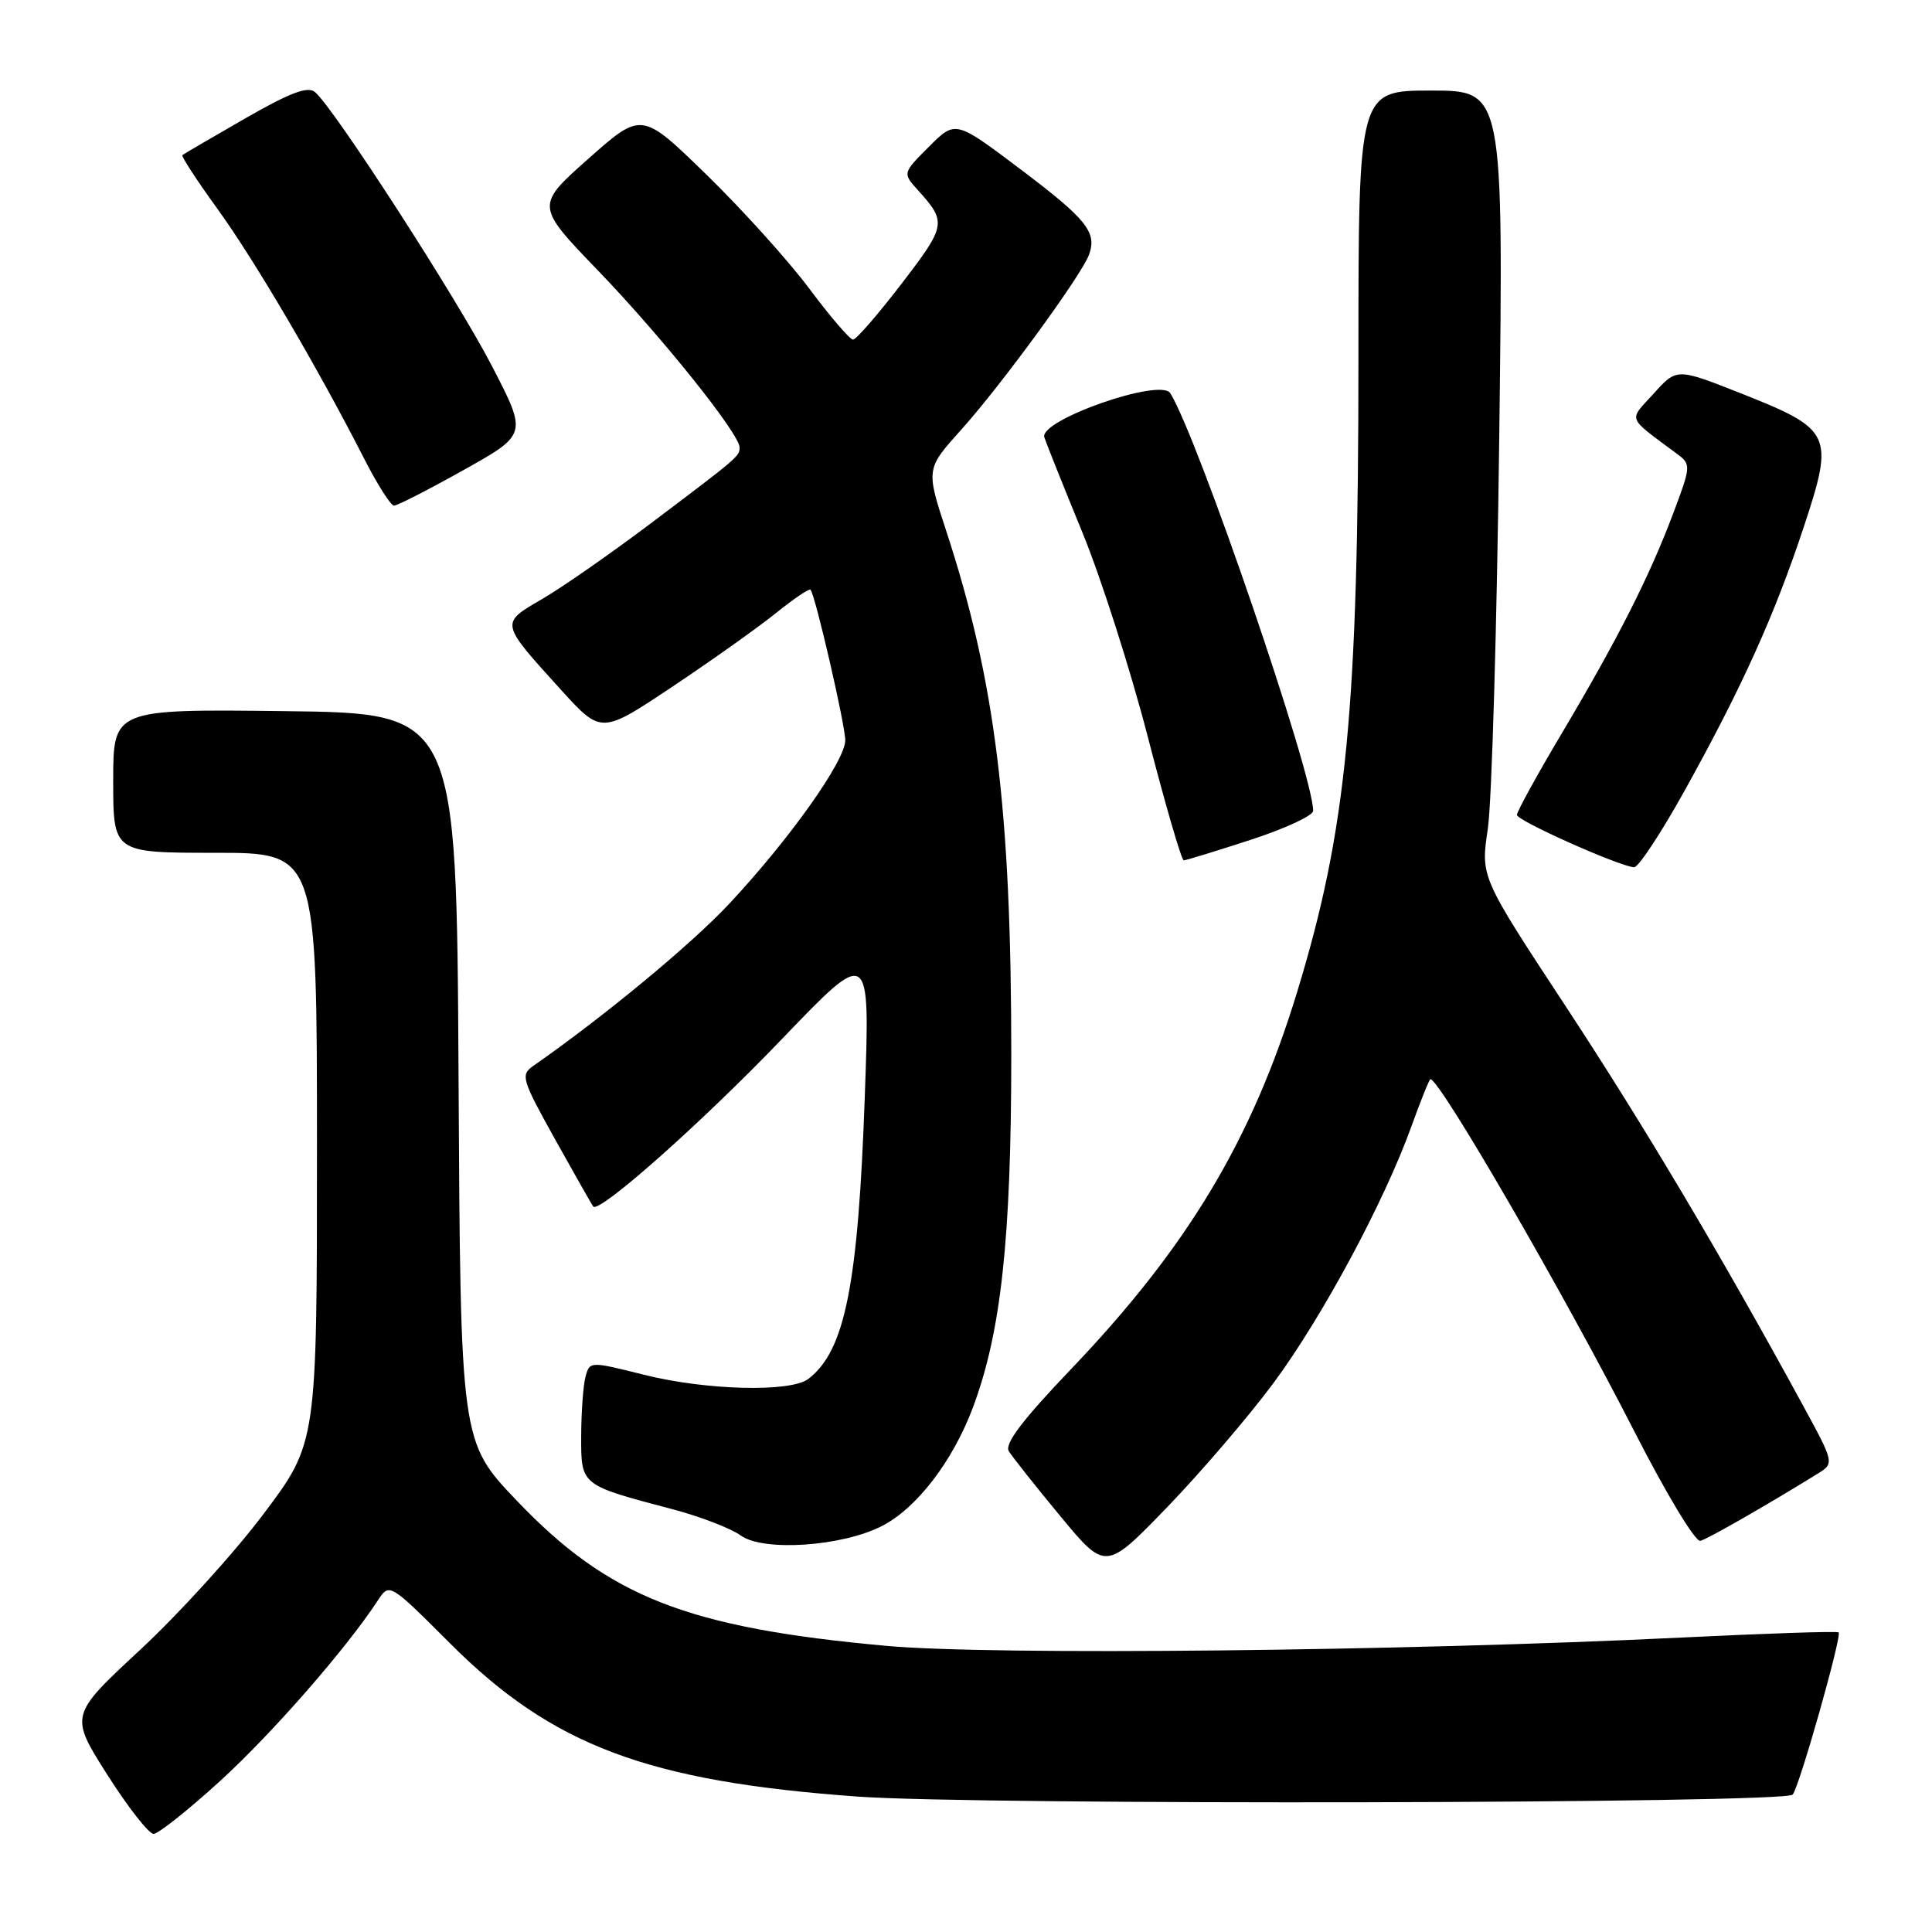 <?xml version="1.0" encoding="UTF-8" standalone="no"?>
<!DOCTYPE svg PUBLIC "-//W3C//DTD SVG 1.1//EN" "http://www.w3.org/Graphics/SVG/1.1/DTD/svg11.dtd" >
<svg xmlns="http://www.w3.org/2000/svg" xmlns:xlink="http://www.w3.org/1999/xlink" version="1.1" viewBox="0 0 256 256">
 <g >
 <path fill="currentColor"
d=" M 29.19 235.97 C 36.09 229.67 45.87 218.47 50.05 212.09 C 51.60 209.72 51.60 209.72 59.63 217.75 C 73.19 231.32 85.80 236.05 113.68 238.06 C 129.70 239.21 236.35 238.99 237.53 237.80 C 238.36 236.98 244.09 216.76 243.63 216.30 C 243.46 216.12 234.13 216.43 222.91 216.98 C 185.82 218.79 131.55 219.36 117.50 218.09 C 91.06 215.69 80.68 211.62 68.51 198.88 C 61.02 191.04 61.02 191.04 60.76 142.77 C 60.50 94.50 60.50 94.50 37.75 94.23 C 15.00 93.96 15.00 93.96 15.00 103.48 C 15.00 113.00 15.00 113.00 28.50 113.00 C 42.00 113.00 42.00 113.00 42.00 152.09 C 42.00 191.19 42.00 191.19 34.94 200.58 C 31.06 205.75 23.68 213.87 18.55 218.63 C 9.23 227.29 9.23 227.29 14.21 235.15 C 16.96 239.47 19.72 243.00 20.35 243.00 C 20.98 242.99 24.96 239.83 29.19 235.97 Z  M 168.72 183.29 C 175.17 174.60 183.42 159.25 187.02 149.25 C 188.26 145.81 189.39 143.00 189.54 143.00 C 190.79 143.00 207.26 171.45 216.55 189.65 C 220.81 197.99 224.65 204.35 225.31 204.17 C 226.35 203.88 233.87 199.58 240.79 195.31 C 243.08 193.90 243.08 193.90 238.89 186.20 C 228.11 166.42 217.81 149.08 207.47 133.35 C 196.19 116.20 196.19 116.20 197.14 109.85 C 197.67 106.36 198.35 82.91 198.66 57.75 C 199.22 12.00 199.22 12.00 189.61 12.00 C 180.00 12.00 180.00 12.00 180.00 47.25 C 180.00 94.07 178.47 109.87 171.86 131.50 C 165.88 151.07 157.35 165.28 141.83 181.51 C 135.50 188.14 133.09 191.31 133.67 192.28 C 134.13 193.04 137.20 196.91 140.50 200.90 C 146.50 208.14 146.50 208.14 154.63 199.74 C 159.10 195.11 165.44 187.71 168.72 183.29 Z  M 116.89 202.19 C 121.50 199.81 126.26 193.59 128.92 186.49 C 132.65 176.51 133.99 164.20 134.00 139.86 C 134.00 107.30 131.88 90.18 125.37 70.32 C 122.69 62.14 122.69 62.14 127.40 56.90 C 132.67 51.04 143.33 36.44 144.30 33.75 C 145.38 30.77 144.01 29.06 135.17 22.39 C 126.60 15.93 126.60 15.93 123.10 19.43 C 119.59 22.94 119.59 22.94 121.65 25.22 C 125.46 29.45 125.39 29.85 119.49 37.56 C 116.35 41.65 113.45 45.00 113.03 45.00 C 112.62 45.00 110.01 41.96 107.24 38.25 C 104.47 34.54 98.33 27.74 93.61 23.14 C 85.02 14.78 85.02 14.78 77.99 21.01 C 70.95 27.25 70.95 27.25 79.26 35.87 C 87.73 44.67 98.00 57.50 98.00 59.29 C 98.00 60.47 97.87 60.58 85.91 69.59 C 80.74 73.48 74.37 77.91 71.76 79.42 C 66.26 82.62 66.23 82.47 74.32 91.39 C 79.67 97.28 79.67 97.28 89.08 91.00 C 94.26 87.54 100.44 83.15 102.80 81.25 C 105.17 79.34 107.24 77.94 107.40 78.14 C 108.05 78.93 112.00 96.07 112.00 98.09 C 112.00 100.81 104.67 111.14 96.65 119.73 C 91.60 125.13 80.04 134.70 70.67 141.23 C 68.95 142.43 69.12 143.00 73.57 151.00 C 76.18 155.68 78.44 159.67 78.61 159.87 C 79.38 160.83 93.00 148.74 103.57 137.72 C 115.29 125.50 115.29 125.50 114.60 145.00 C 113.72 170.25 111.98 178.99 107.10 182.72 C 104.75 184.51 93.54 184.23 85.32 182.16 C 78.16 180.37 78.14 180.37 77.58 182.43 C 77.28 183.57 77.02 187.10 77.01 190.27 C 77.00 196.86 76.86 196.75 89.15 199.99 C 92.81 200.96 96.86 202.52 98.15 203.46 C 101.15 205.63 111.59 204.92 116.89 202.19 Z  M 223.23 104.75 C 230.82 91.08 235.15 81.50 239.03 69.76 C 243.06 57.57 242.74 56.89 230.70 52.13 C 222.18 48.76 222.18 48.76 219.14 52.13 C 215.75 55.87 215.44 55.08 222.32 60.22 C 224.07 61.52 224.05 61.83 221.70 68.05 C 218.57 76.38 214.36 84.69 206.94 97.18 C 203.67 102.68 201.00 107.54 201.00 107.98 C 201.00 108.74 214.43 114.74 216.52 114.92 C 217.08 114.96 220.10 110.39 223.23 104.75 Z  M 165.69 111.29 C 170.26 109.81 174.00 108.07 174.00 107.44 C 174.00 102.60 158.77 58.09 155.07 52.10 C 153.78 50.03 137.64 55.68 138.38 57.95 C 138.66 58.80 140.92 64.45 143.40 70.50 C 145.89 76.55 149.81 88.81 152.12 97.75 C 154.43 106.69 156.56 114.00 156.85 114.00 C 157.14 114.00 161.12 112.78 165.69 111.29 Z  M 61.43 62.28 C 69.87 57.56 69.87 57.56 65.22 48.57 C 60.62 39.65 44.22 14.26 41.73 12.19 C 40.77 11.39 38.41 12.29 32.47 15.70 C 28.09 18.22 24.35 20.40 24.17 20.55 C 23.99 20.70 26.08 23.90 28.80 27.66 C 33.71 34.43 42.06 48.65 48.24 60.75 C 49.99 64.19 51.78 67.00 52.21 67.00 C 52.64 67.00 56.79 64.88 61.43 62.28 Z "/>
</g>
</svg>